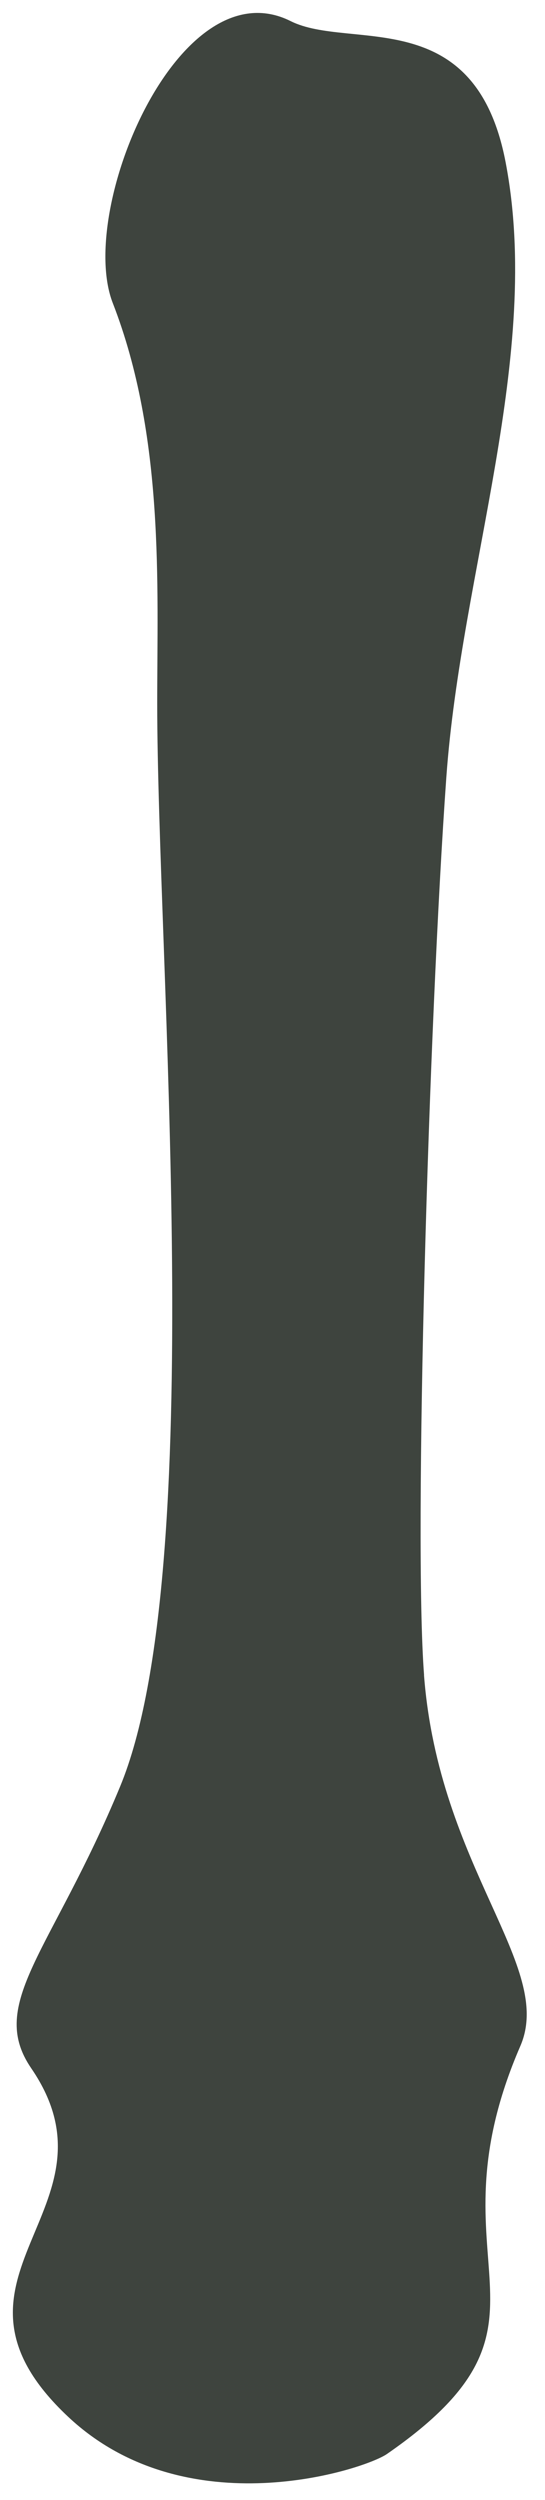 <svg width="24" height="110" viewBox="0 0 24 110" fill="none" xmlns="http://www.w3.org/2000/svg">
<path d="M18.675 73.706C18.21 67.667 18.883 45.005 19.654 34.216C20.306 25.077 23.895 15.615 22.264 7.129C20.914 0.098 15.409 2.234 12.799 0.929C7.889 -1.527 3.376 9.237 4.965 13.331C7.249 19.204 6.923 25.733 6.923 30.953C6.923 42.222 9.207 69.138 5.291 78.6C2.291 85.851 -0.585 88.138 1.376 91.002C5.618 97.201 -3.531 100.211 3.007 106.341C8.228 111.235 16.047 108.661 17.041 107.972C25.527 102.099 18.672 99.812 22.914 90.023C24.433 86.519 19.325 82.189 18.672 73.706H18.675Z" fill="#3E443E"/>
</svg>
